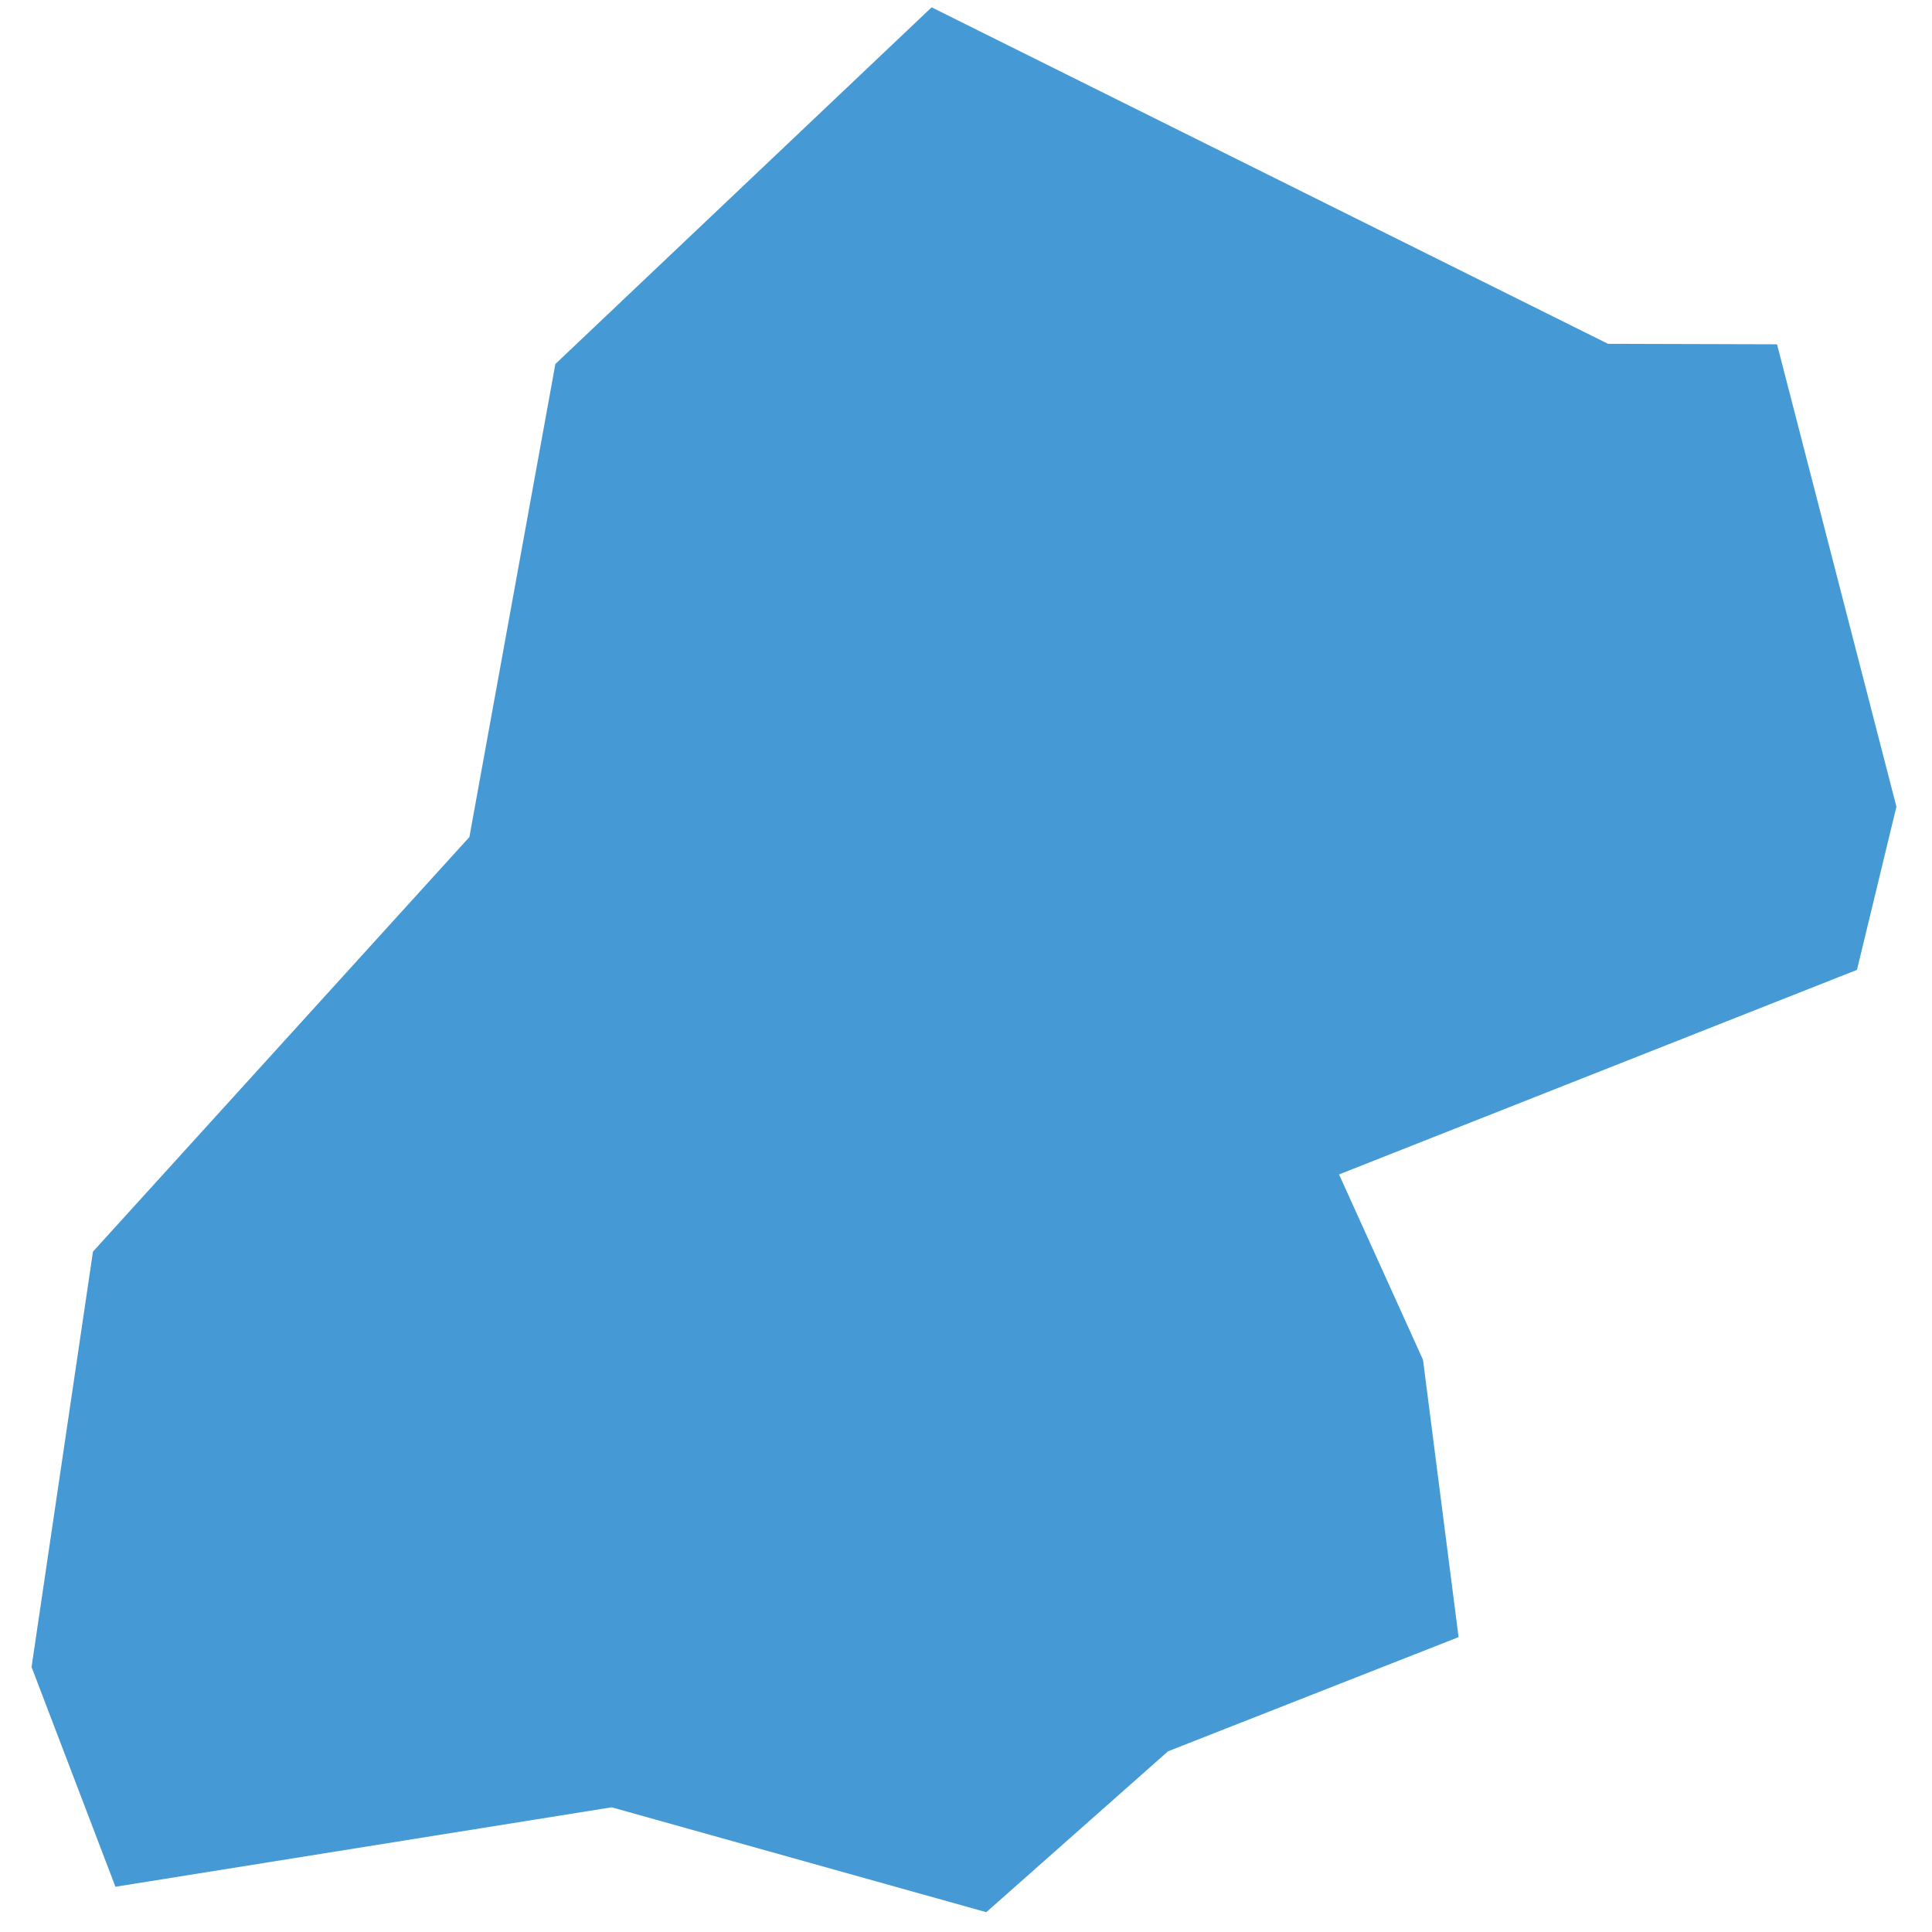 ﻿<?xml version="1.0" encoding="utf-8"?>
<svg version="1.1" xmlns:xlink="http://www.w3.org/1999/xlink" width="24px" height="24px" xmlns="http://www.w3.org/2000/svg">
  <g transform="matrix(1 0 0 1 -1256 -323 )">
    <path d="M 14.51 21.755  L 18.119 20.337  L 17.677 16.892  L 16.634 14.589  L 23.068 12.048  L 23.558 10.021  L 22.075 4.277  L 19.975 4.271  L 11.573 0.091  L 6.899 4.522  L 5.831 10.398  L 1.155 15.548  L 0.392 20.708  L 1.434 23.438  L 7.598 22.451  L 12.252 23.754  L 14.51 21.755  Z " fill-rule="nonzero" fill="#4599d5" stroke="none" transform="matrix(1 0 0 1 1256 323 )" />
  </g>
</svg>